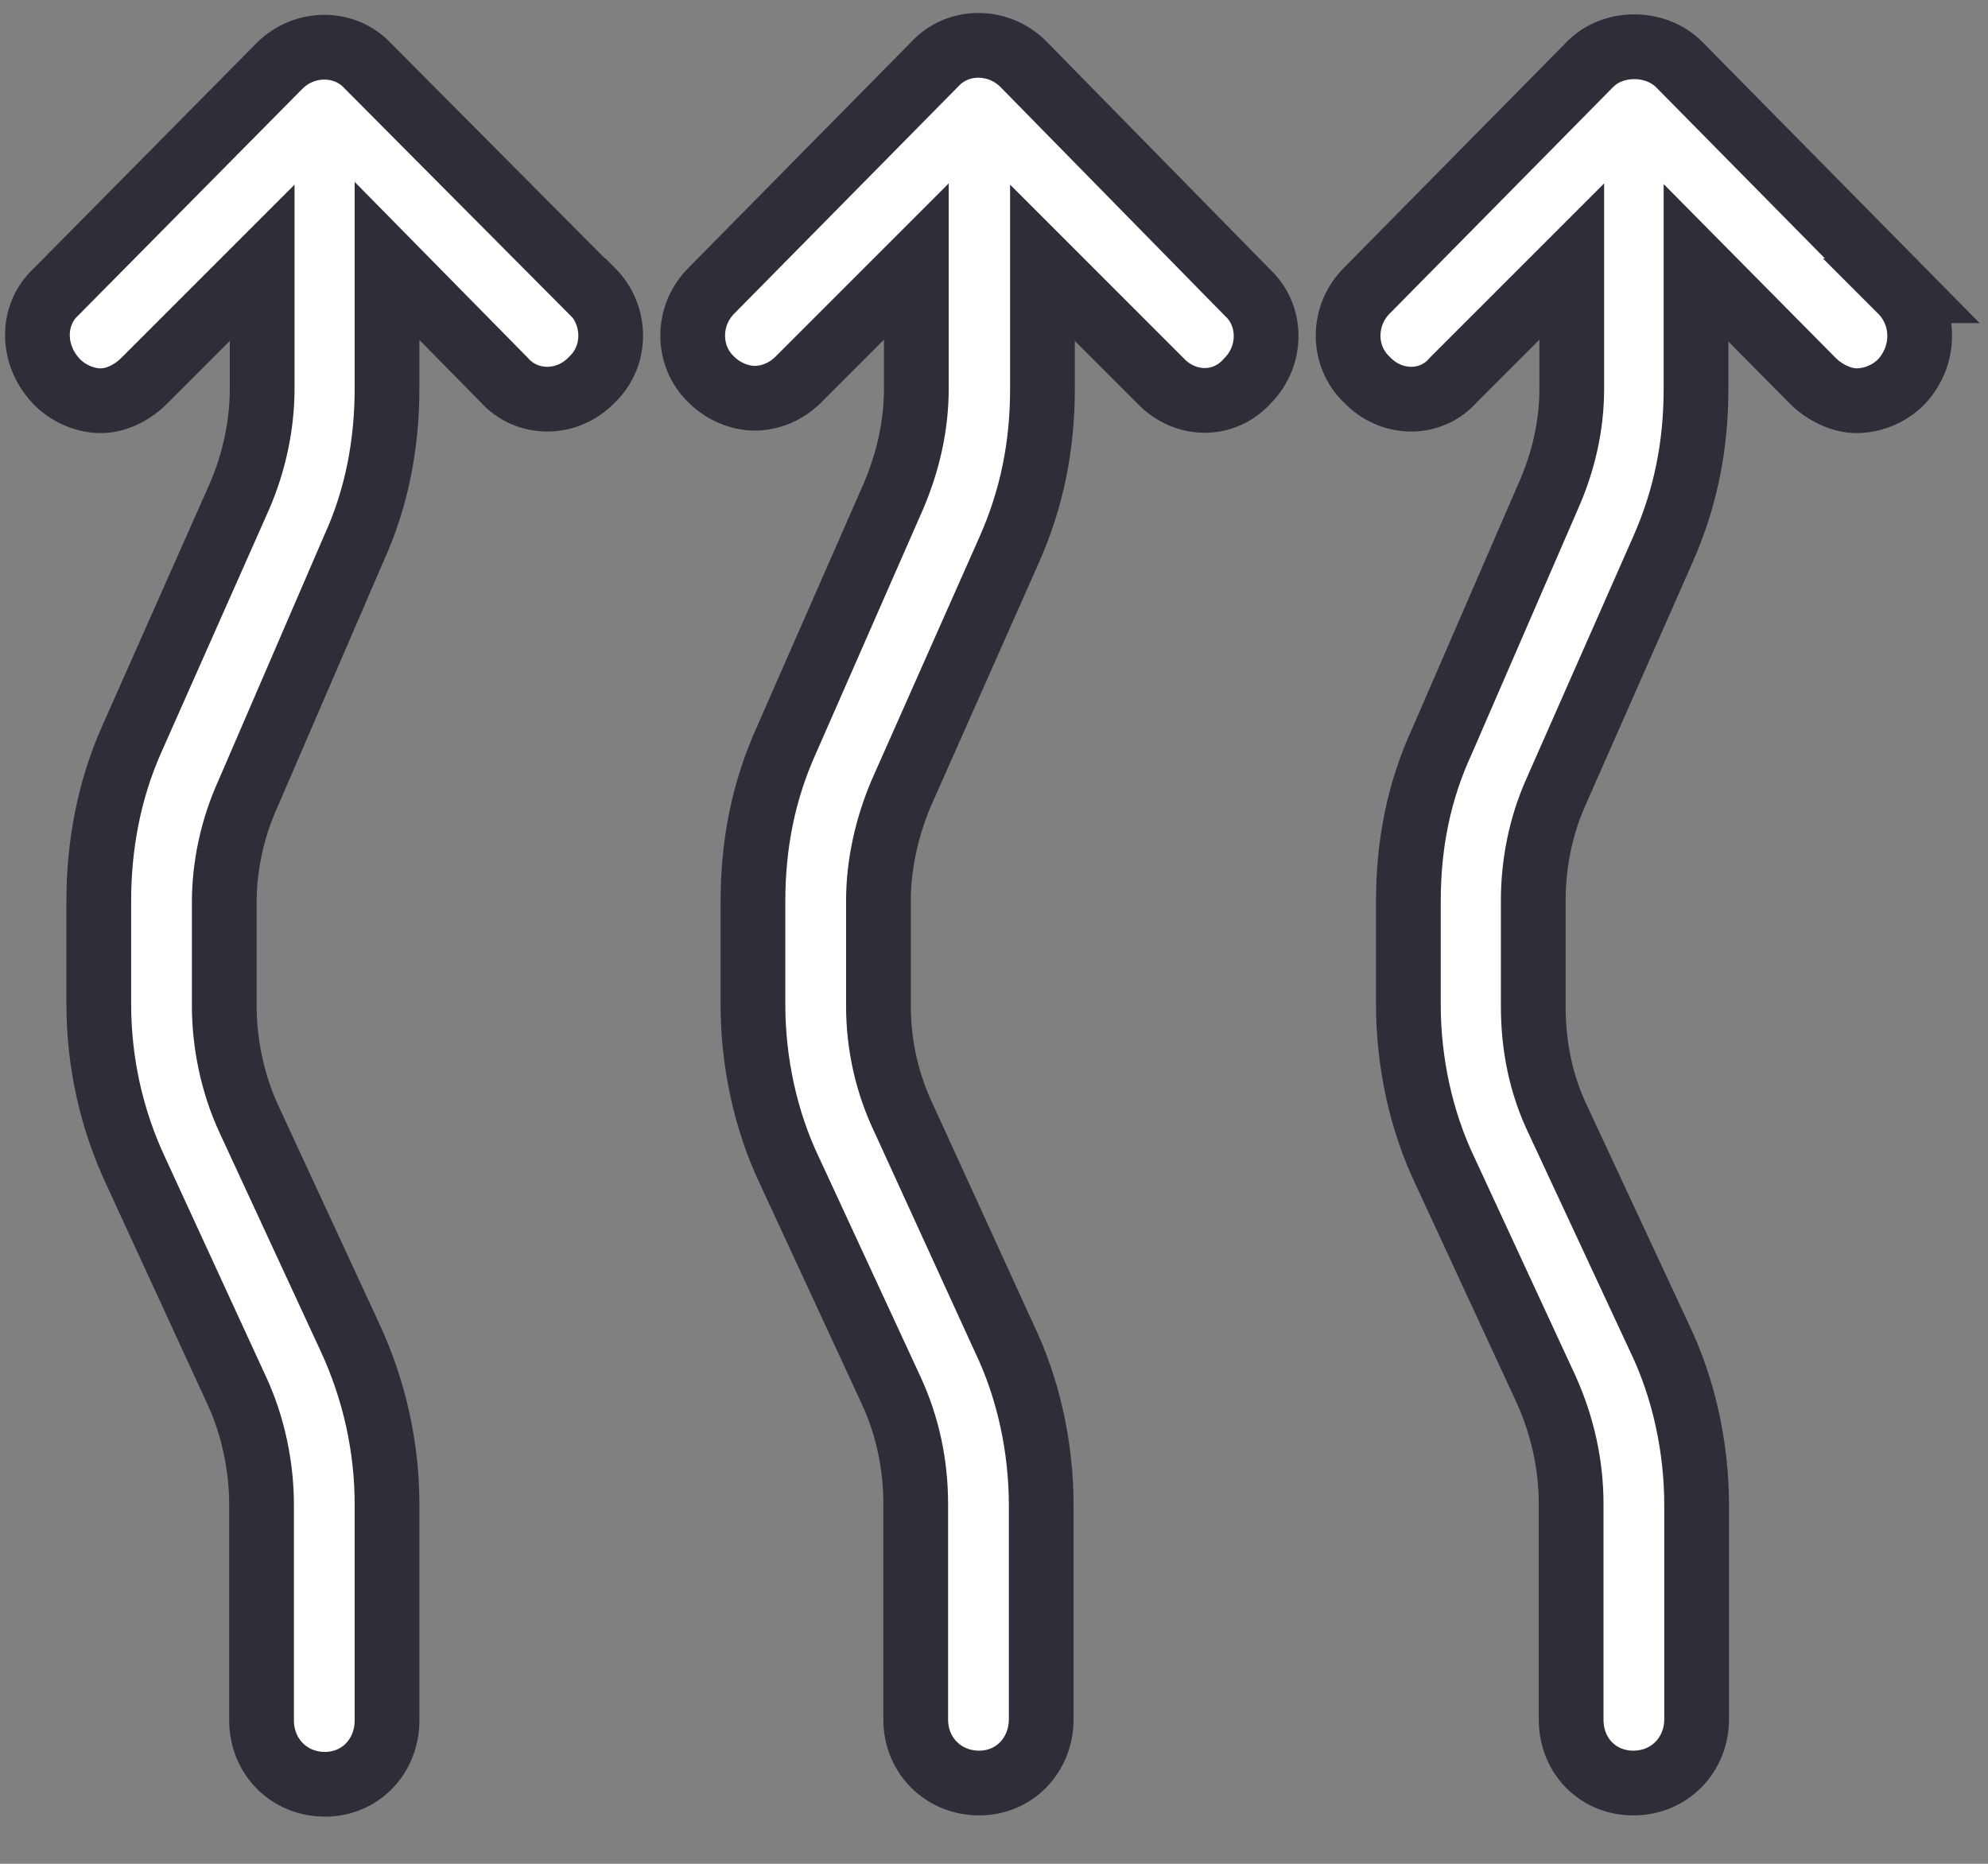 <svg xmlns="http://www.w3.org/2000/svg" width="32" height="30"><rect width="100%" height="100%" fill="#808080" stroke="none"/><title>exotherm_icon</title><desc>Created with Sketch.</desc><g fill="none"><g fill="#fff" fill-rule="nonzero" stroke="#2E2D38" stroke-width="1.042"><g><path d="M9.53 4.68c.4.4.4 1.05 0 1.43-.4.42-1.05.42-1.42 0L6.23 4.2v2.04c0 .9-.16 1.77-.54 2.6l-1.7 3.94c-.25.55-.38 1.16-.38 1.74v1.67c0 .6.13 1.25.4 1.83l1.62 3.5c.4.86.6 1.78.6 2.7v3.47c0 .58-.43 1.03-1 1.03-.58 0-1.02-.45-1.02-1.03v-3.47c0-.6-.13-1.26-.4-1.84l-1.62-3.52c-.4-.85-.6-1.77-.6-2.7v-1.66c0-.88.16-1.77.53-2.6l1.73-3.9c.24-.55.37-1.16.37-1.74V4.23l-1.9 1.9c-.2.2-.46.32-.7.32-.23 0-.5-.1-.7-.3C.5 5.72.5 5.07.9 4.7l3.6-3.64c.4-.4 1.05-.4 1.42 0l3.6 3.62zm6.94-3.65c-.4-.4-1.05-.4-1.42 0l-3.6 3.65c-.4.4-.4 1.05 0 1.43.2.2.47.3.7.3.24 0 .5-.1.7-.3l1.9-1.9v2.04c0 .62-.14 1.2-.37 1.74l-1.72 3.92c-.37.82-.54 1.67-.54 2.6v1.66c0 .92.2 1.87.6 2.7l1.62 3.5c.27.58.4 1.2.4 1.84v3.47c0 .58.45 1.02 1.02 1.02.57 0 1-.45 1-1.03v-3.44c0-.92-.2-1.87-.6-2.7l-1.6-3.5c-.28-.58-.42-1.2-.42-1.84V14.5c0-.6.14-1.2.37-1.74l1.73-3.9c.37-.83.54-1.68.54-2.6V4.23l1.9 1.9c.4.42 1.03.42 1.4 0 .4-.4.4-1.05 0-1.42l-3.6-3.67zm14.15 3.65l-3.6-3.65c-.38-.37-1.05-.37-1.42 0L22 4.68c-.4.4-.4 1.05 0 1.43.4.42 1.04.42 1.4 0l1.9-1.9v2.04c0 .62-.14 1.2-.38 1.74l-1.7 3.92c-.38.82-.55 1.67-.55 2.6v1.66c0 .92.2 1.87.6 2.7l1.62 3.5c.26.58.4 1.2.4 1.84v3.47c0 .58.43 1.02 1 1.02.58 0 1.02-.45 1.02-1.03v-3.44c0-.92-.2-1.87-.6-2.7l-1.63-3.5c-.28-.58-.4-1.2-.4-1.84V14.5c0-.6.12-1.2.36-1.74l1.72-3.9c.37-.83.54-1.68.54-2.6V4.23l1.88 1.9c.2.2.48.32.7.32.25 0 .52-.1.72-.3.4-.42.4-1.07 0-1.47z"/></g></g></g></svg>